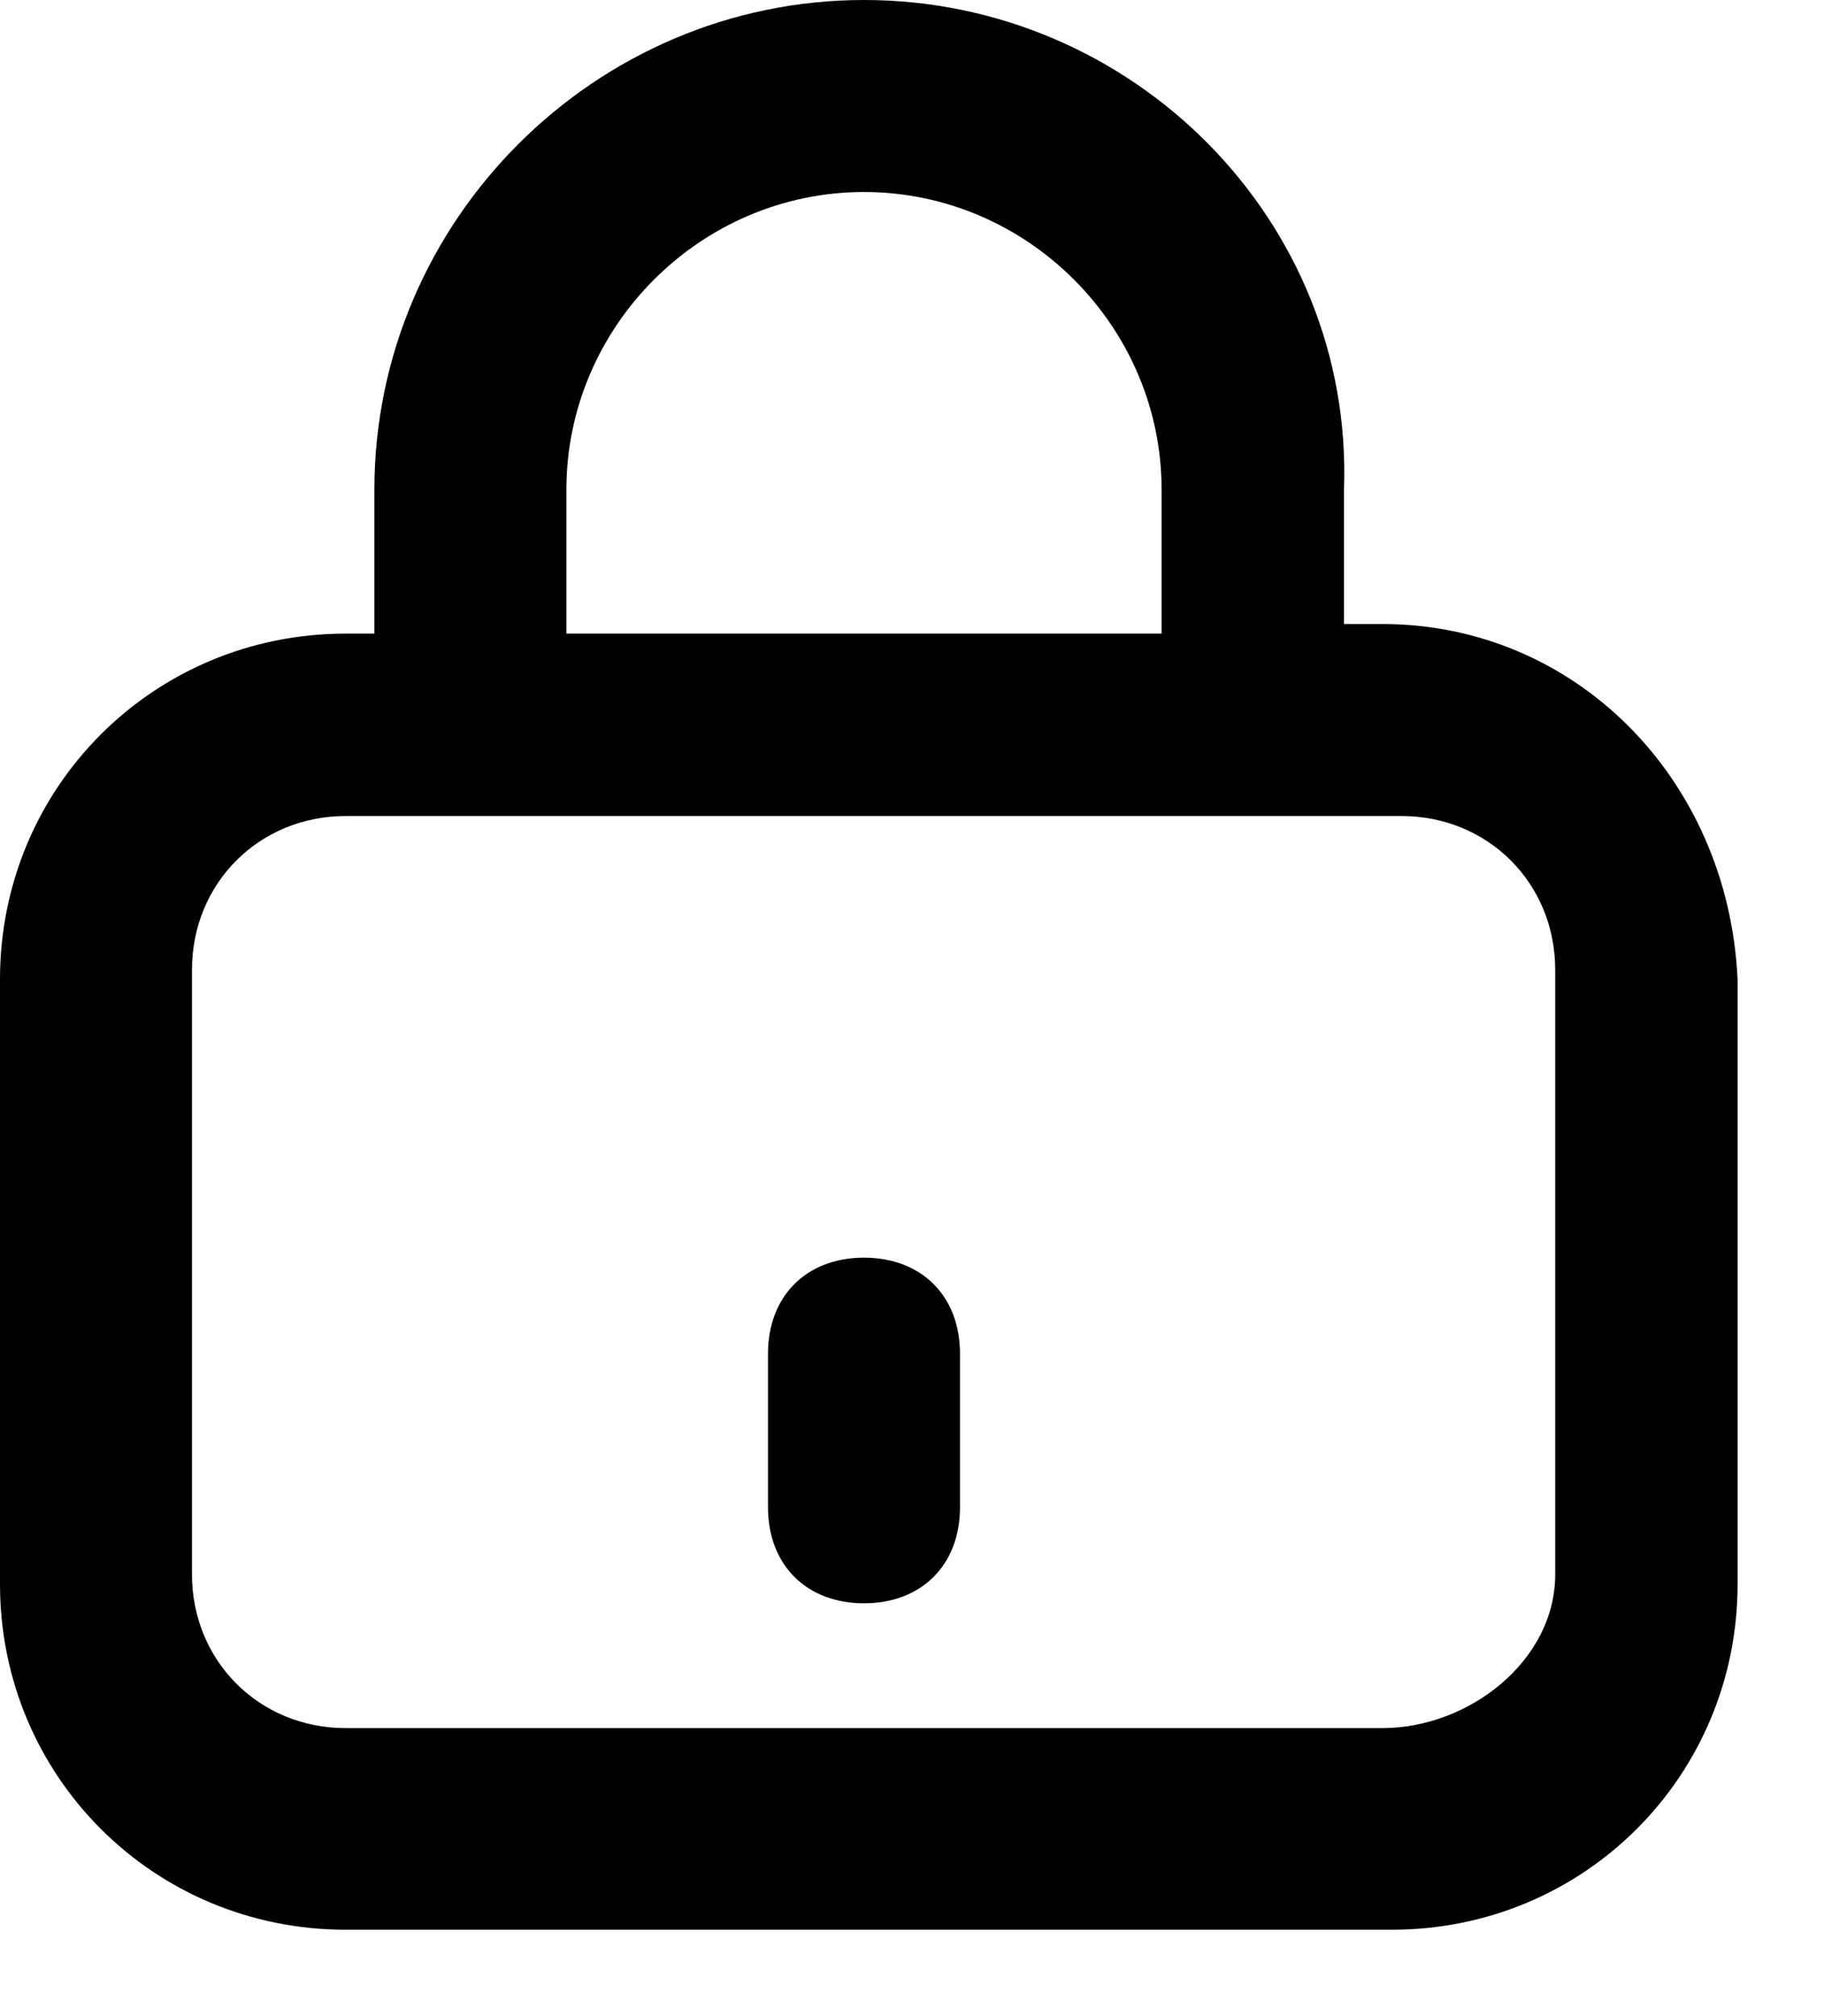 <svg width="19" height="21" viewBox="0 0 19 21" fill="none" xmlns="http://www.w3.org/2000/svg">
<path d="M14.4 6.5H14V5.1C14.1 2.3 11.8 0 9 0C6.2 0 3.9 2.3 3.9 5.1V6.6H3.6C1.6 6.6 0 8.2 0 10.2V16.5C0 18.5 1.6 20.1 3.6 20.1H14.5C16.5 20.1 18.1 18.5 18.1 16.5V10.2C18 8.1 16.4 6.5 14.4 6.5ZM5.9 5.1C5.9 3.4 7.3 2 9 2C10.7 2 12.1 3.4 12.1 5.1V6.6H5.9V5.1ZM16.2 16.4C16.2 17.3 15.3 18 14.4 18H3.6C2.7 18 2 17.3 2 16.4V10.1C2 9.2 2.7 8.5 3.6 8.5H5H13.2H14.6C15.5 8.5 16.2 9.2 16.2 10.1V16.4Z" fill="black"/>
<path d="M9 13.1C8.4 13.1 8 13.5 8 14.1V15.7C8 16.3 8.4 16.7 9 16.7C9.6 16.7 10 16.3 10 15.7V14.1C10 13.5 9.6 13.1 9 13.1Z" fill="black"/>
</svg>
